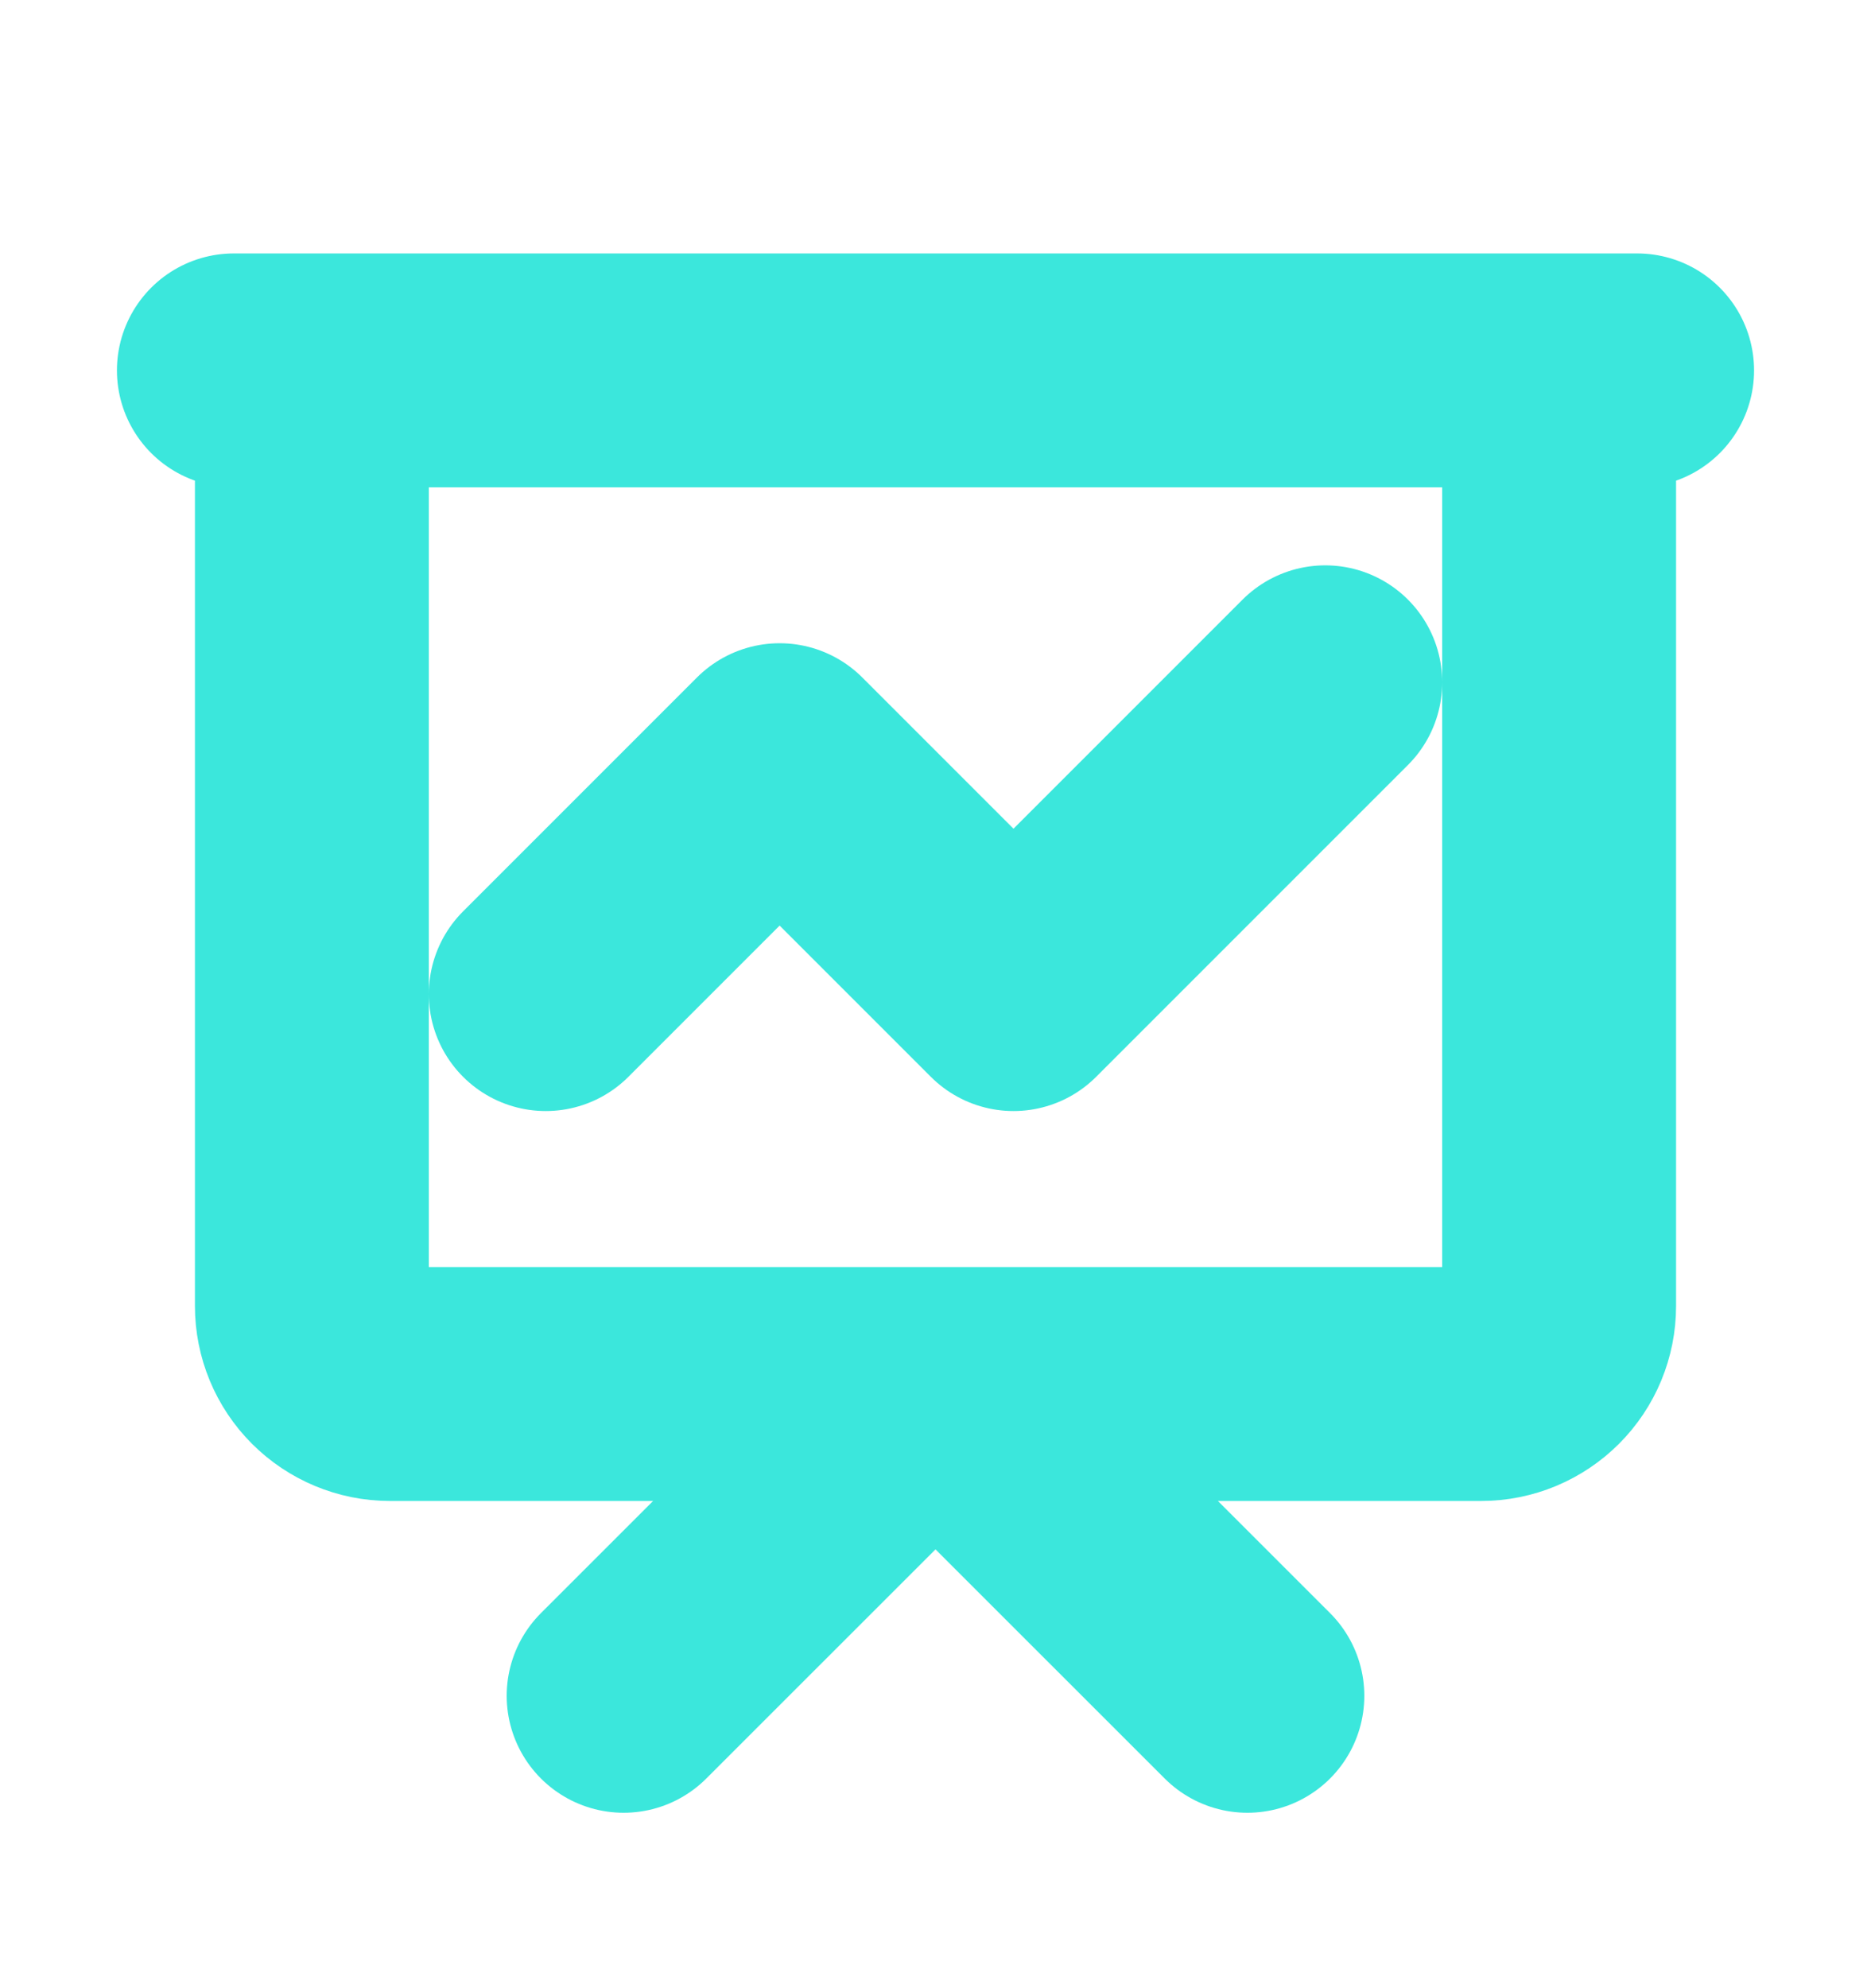 <svg width="16" height="17" viewBox="0 0 16 17" fill="none" xmlns="http://www.w3.org/2000/svg">
<path d="M4.667 8.5L6.667 6.5L8.667 8.5L11.333 5.834M5.333 14.5L8 11.834L10.667 14.5M2 3.167H14M2.667 3.167H13.333V11.167C13.333 11.344 13.263 11.513 13.138 11.638C13.013 11.763 12.844 11.834 12.667 11.834H3.333C3.157 11.834 2.987 11.763 2.862 11.638C2.737 11.513 2.667 11.344 2.667 11.167V3.167Z" stroke="#3BE7DC" stroke-width="2" stroke-linecap="round" stroke-linejoin="round"/>
</svg>
